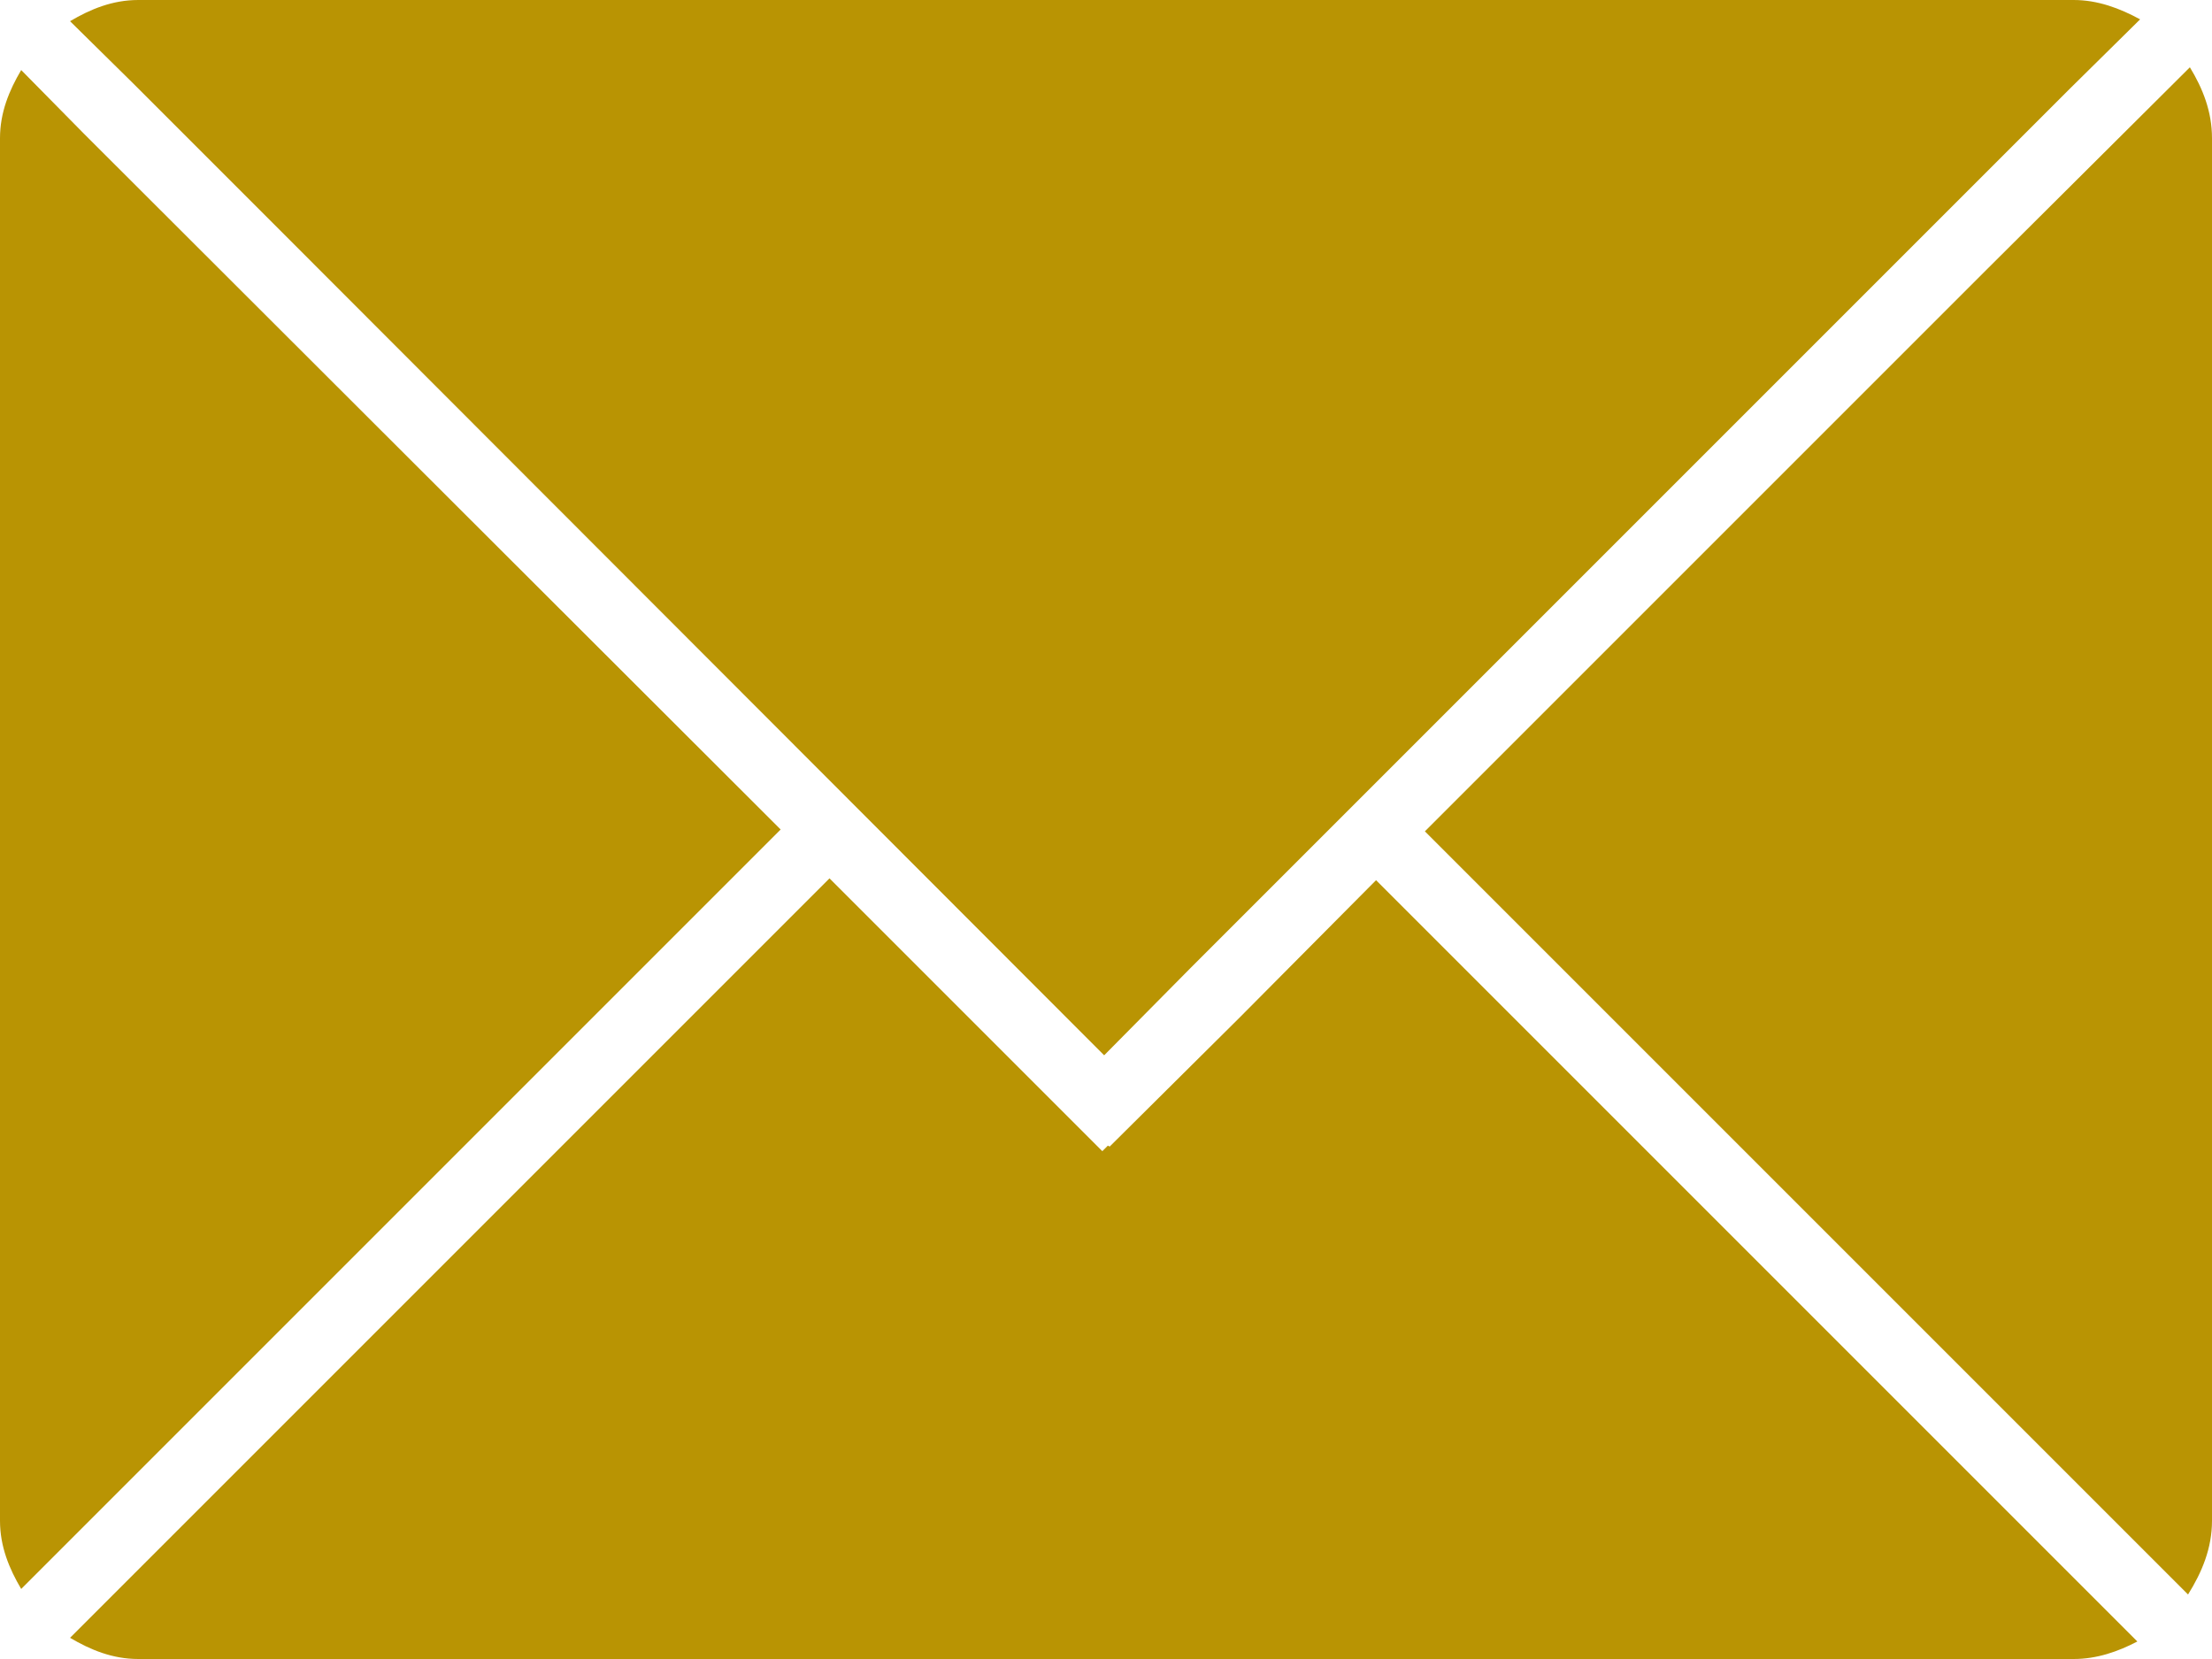 <svg version="1.2" baseProfile="tiny-ps" xmlns="http://www.w3.org/2000/svg" viewBox="0 0 24 18" width="24" height="18">
	<title>bnner+header</title>
	<style>
		tspan { white-space:pre }
		.shp0 { fill: #b99403 } 
	</style>
	<g id="bnner+header">
		<g id="main_nav">
			<path id="Shape 7" class="shp0" d="M23.74 17.3L15.46 9.02L21.58 2.9L23.76 0.73C23.9 0.96 24 1.21 24 1.5L24 16.5C24 16.8 23.89 17.06 23.74 17.3ZM21.05 2.37L18.26 5.16L12.91 10.51L11.98 11.45L2.95 2.41L1.45 0.91L0.76 0.23C0.98 0.1 1.22 0 1.5 0L22.5 0C22.76 0 23 0.09 23.22 0.21L22.46 0.96L21.05 2.37ZM0.91 1.45L8.47 9L0.23 17.24C0.1 17.02 0 16.78 0 16.5L0 1.5C0 1.22 0.1 0.98 0.23 0.76L0.91 1.45L0.91 1.45ZM9 9.53L9.32 9.85L9.43 9.96L10.46 10.99L11.96 12.49L12.02 12.43L12.04 12.44L13.45 11.04L14.93 9.55L23.19 17.81C22.98 17.92 22.75 18 22.5 18L1.5 18C1.22 18 0.98 17.9 0.76 17.77L9 9.53Z" />
		</g>
	</g>
</svg>